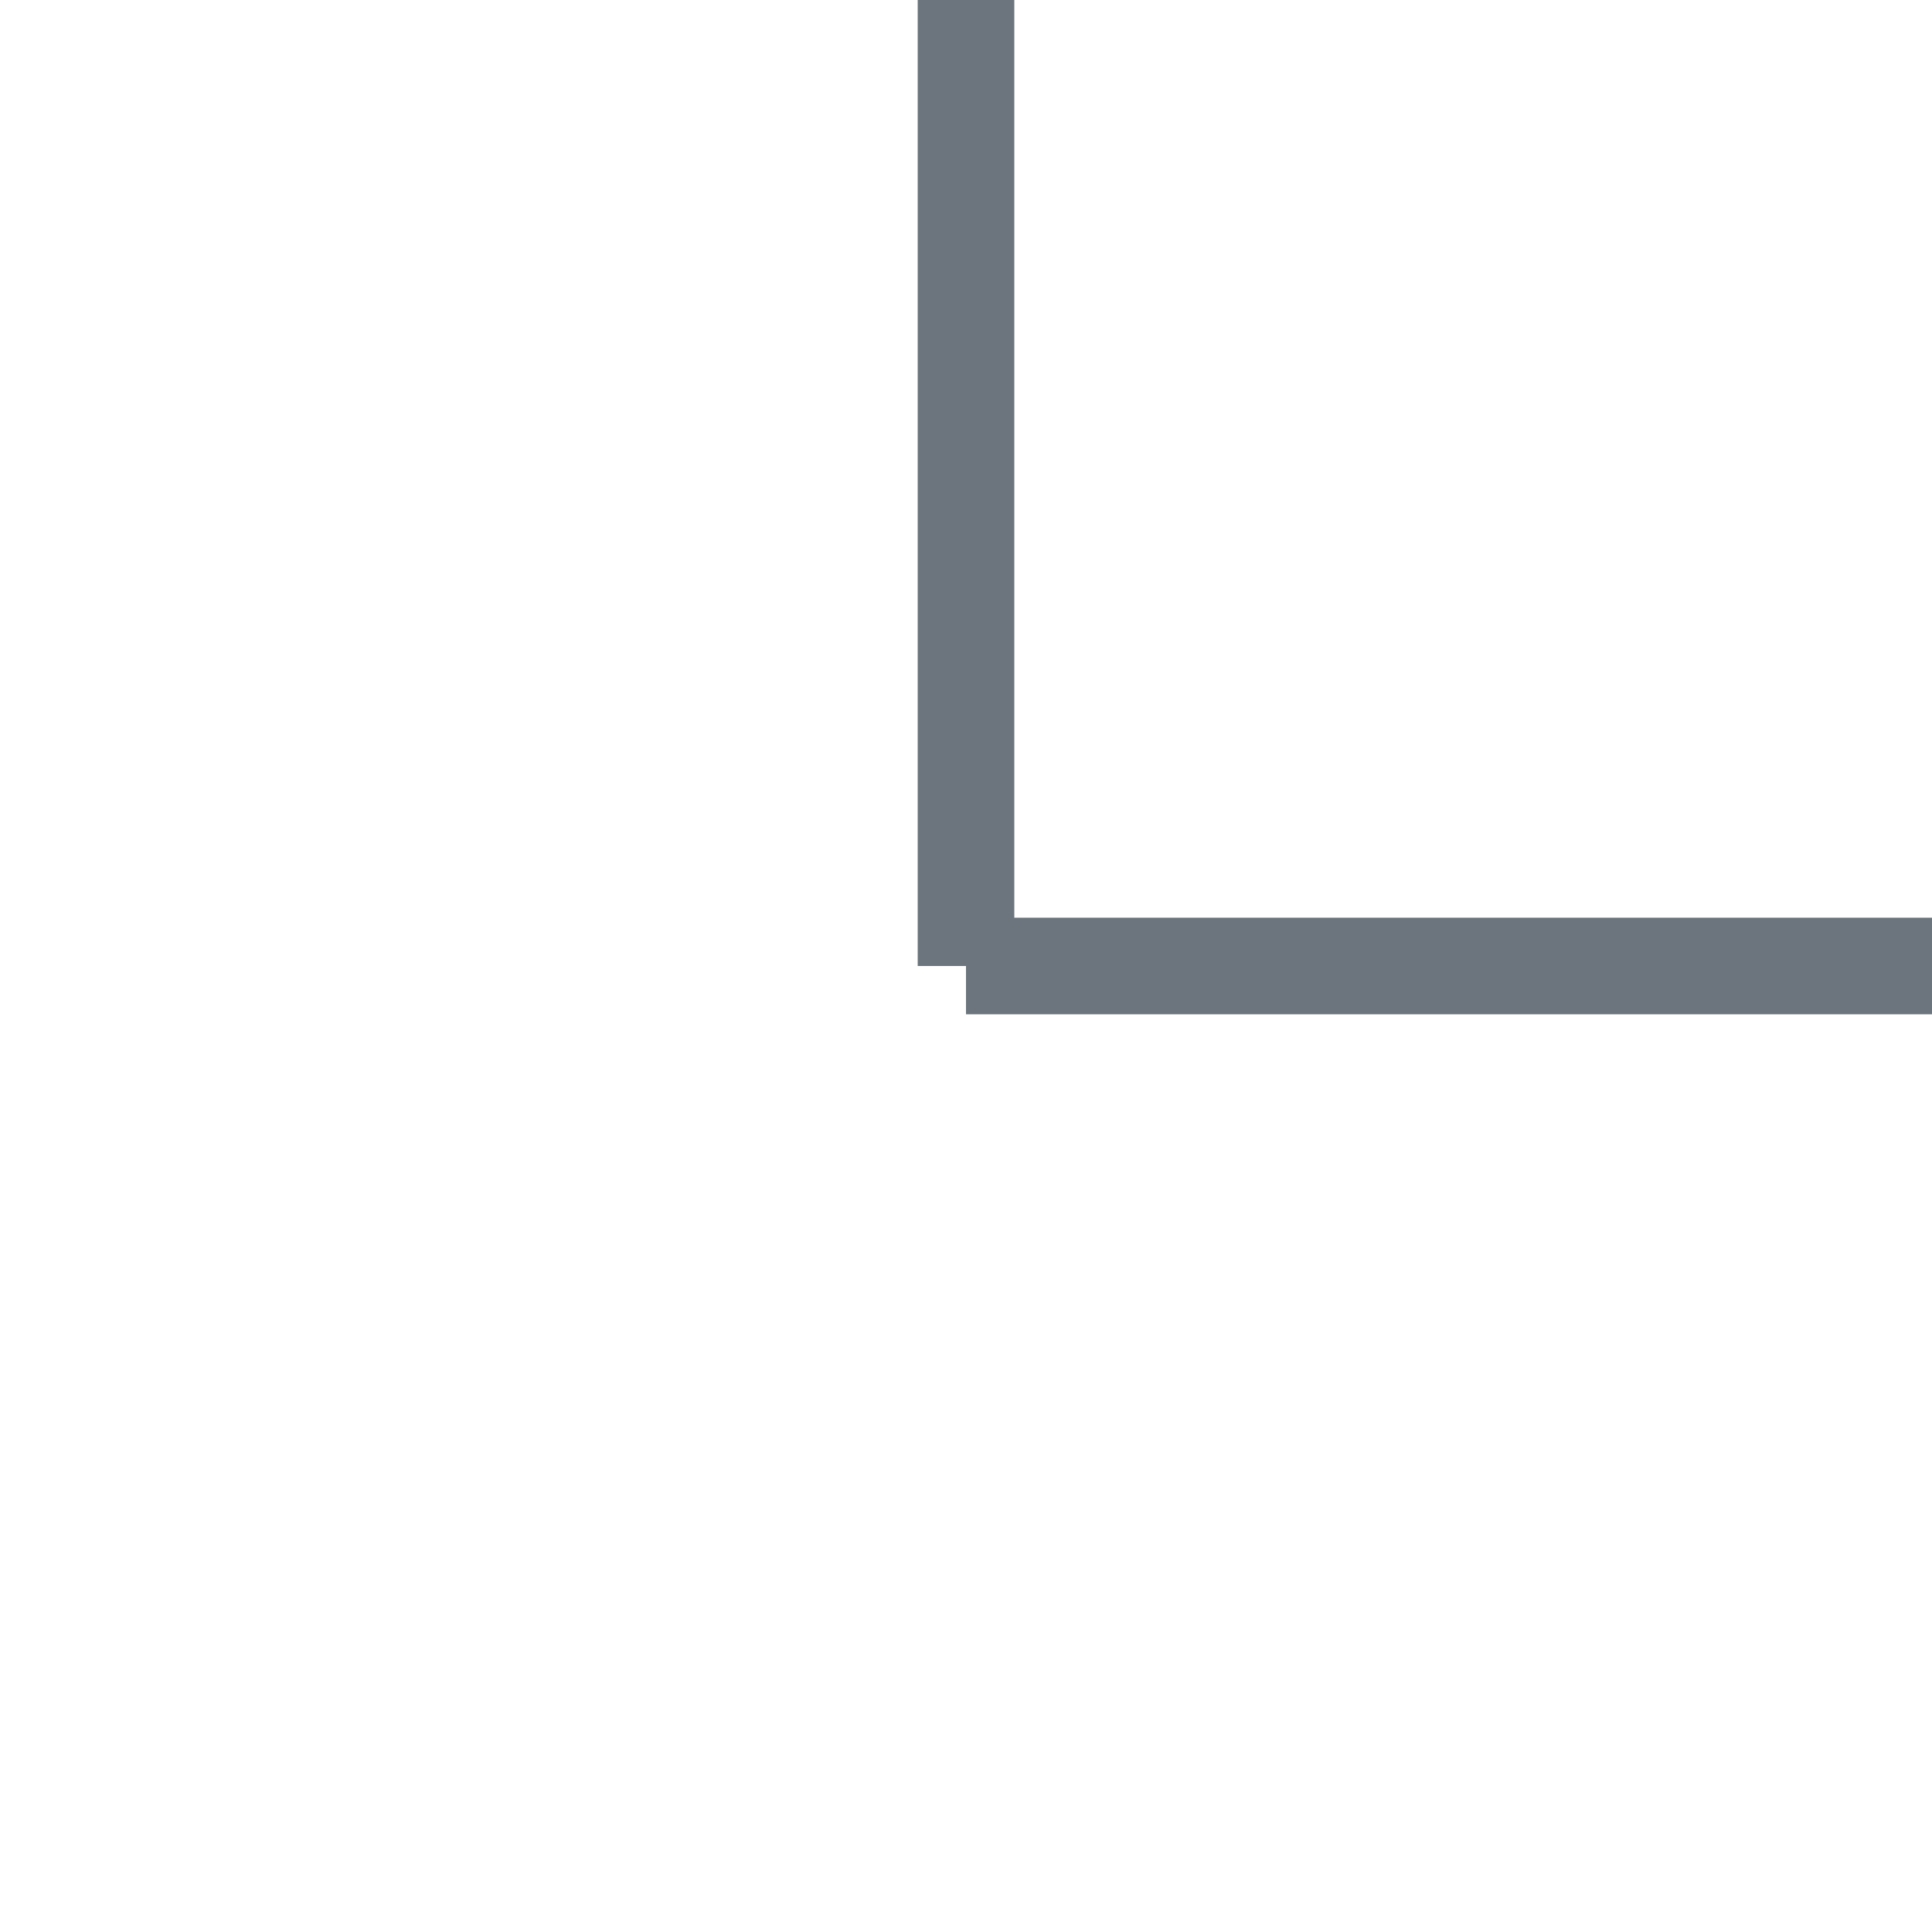 <?xml version="1.0" encoding="UTF-8"?>
<svg width="20" height="20" viewBox="0 0 20 20" xmlns="http://www.w3.org/2000/svg">
  <!-- L-shaped connector: vertical from top to center, horizontal from center to right -->
  <line x1="10" y1="0" x2="10" y2="10" stroke="#6c757d" stroke-width="1"/>
  <line x1="10" y1="10" x2="20" y2="10" stroke="#6c757d" stroke-width="1"/>
</svg>